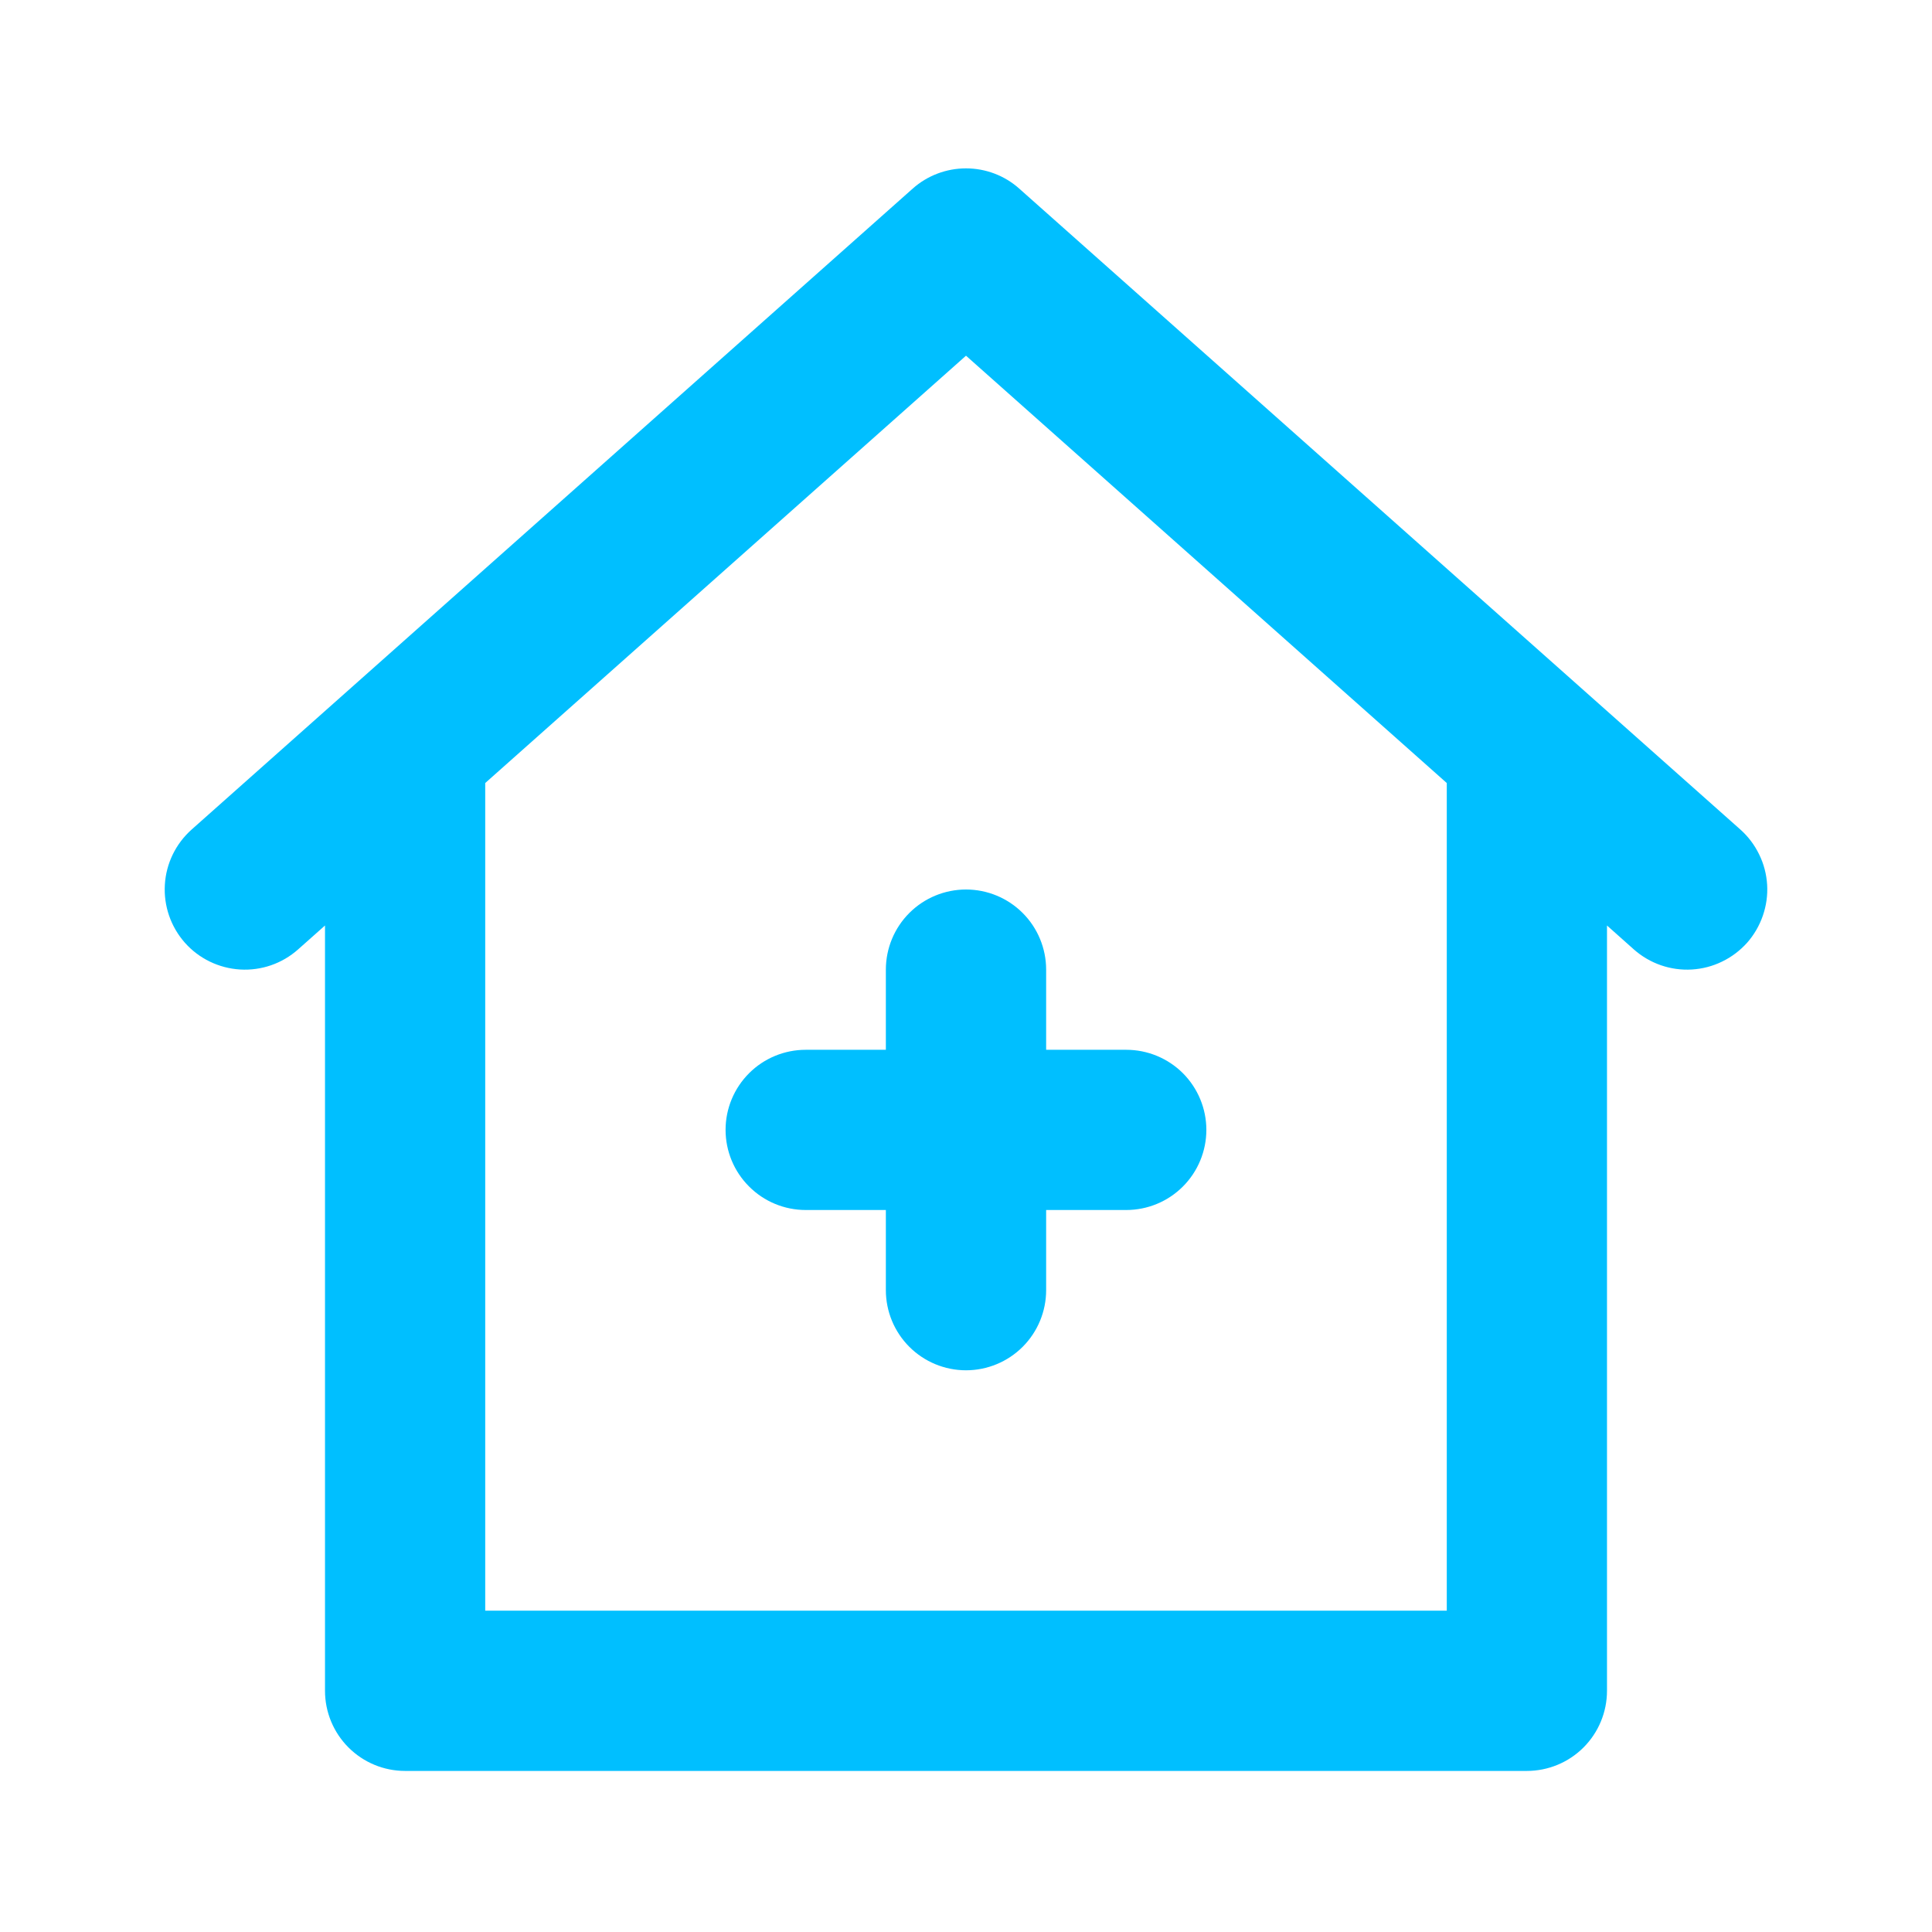 <svg width="27" height="27" viewBox="0 0 27 27" fill="none" xmlns="http://www.w3.org/2000/svg">
<path d="M12.38 13.551V14.671H11.26C10.963 14.671 10.678 14.789 10.469 14.998C10.258 15.209 10.14 15.493 10.14 15.79C10.14 16.087 10.258 16.372 10.469 16.582C10.678 16.792 10.963 16.91 11.26 16.91H12.38V18.03C12.38 18.327 12.498 18.612 12.708 18.822C12.918 19.032 13.203 19.15 13.5 19.15C13.797 19.15 14.082 19.032 14.292 18.822C14.502 18.612 14.62 18.327 14.62 18.03V16.91H15.739C16.037 16.91 16.321 16.792 16.531 16.582C16.741 16.372 16.859 16.087 16.859 15.79C16.859 15.493 16.741 15.209 16.531 14.998C16.321 14.789 16.037 14.671 15.739 14.671H14.62V13.551C14.62 13.254 14.502 12.969 14.292 12.759C14.082 12.549 13.797 12.431 13.5 12.431C13.203 12.431 12.918 12.549 12.708 12.759C12.498 12.969 12.38 13.254 12.38 13.551ZM24.322 11.593L14.243 2.635C14.039 2.453 13.774 2.353 13.5 2.353C13.226 2.353 12.961 2.453 12.756 2.635L2.678 11.593C2.456 11.791 2.321 12.068 2.304 12.364C2.286 12.661 2.387 12.952 2.584 13.175C2.781 13.397 3.059 13.531 3.355 13.549C3.652 13.567 3.943 13.466 4.165 13.269L4.542 12.934V23.629C4.542 23.926 4.66 24.211 4.87 24.421C5.08 24.631 5.364 24.749 5.661 24.749H21.338C21.635 24.749 21.92 24.631 22.13 24.421C22.34 24.211 22.458 23.926 22.458 23.629V12.934L22.834 13.269C23.057 13.466 23.348 13.567 23.645 13.549C23.791 13.54 23.935 13.503 24.067 13.438C24.2 13.374 24.318 13.284 24.416 13.175C24.513 13.065 24.588 12.936 24.636 12.797C24.684 12.658 24.705 12.511 24.696 12.364C24.687 12.218 24.65 12.074 24.585 11.942C24.521 11.809 24.432 11.691 24.322 11.593ZM20.219 22.509H6.781V10.943L13.5 4.971L20.219 10.943V22.509Z" fill="#00BFFF"/>
</svg>
